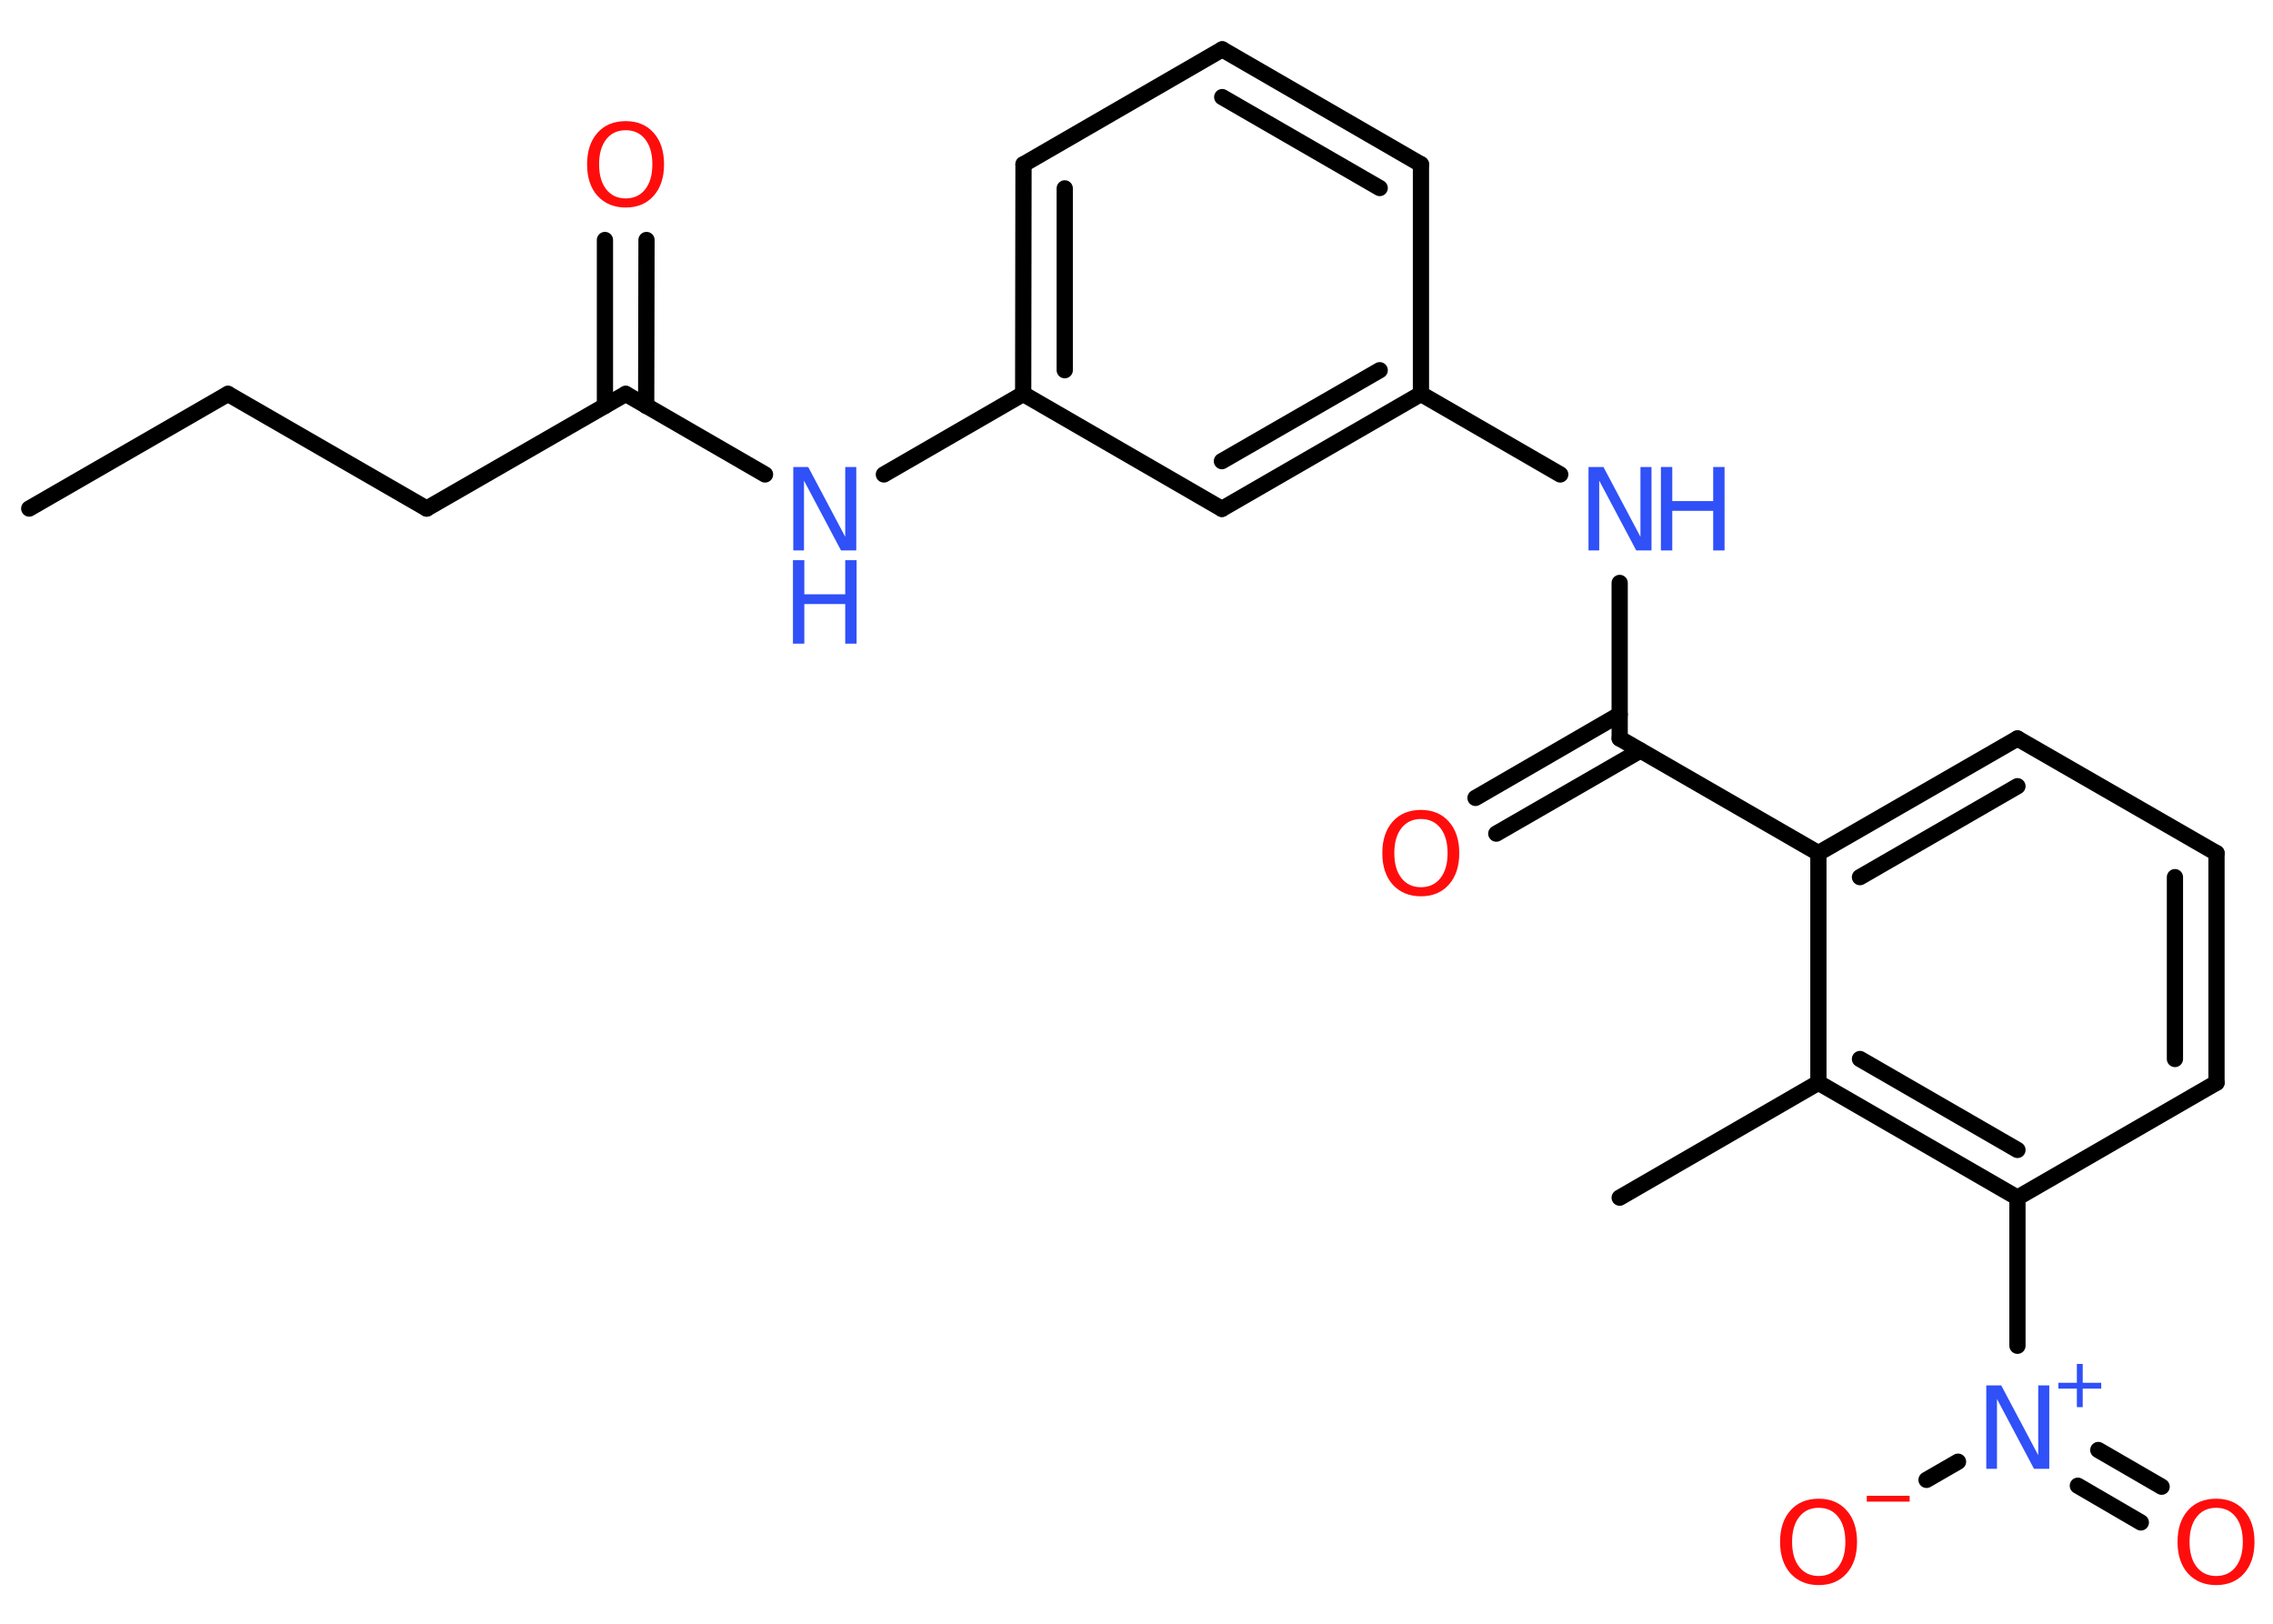 <?xml version='1.0' encoding='UTF-8'?>
<!DOCTYPE svg PUBLIC "-//W3C//DTD SVG 1.1//EN" "http://www.w3.org/Graphics/SVG/1.1/DTD/svg11.dtd">
<svg version='1.2' xmlns='http://www.w3.org/2000/svg' xmlns:xlink='http://www.w3.org/1999/xlink' width='70.0mm' height='50.0mm' viewBox='0 0 70.0 50.0'>
  <desc>Generated by the Chemistry Development Kit (http://github.com/cdk)</desc>
  <g stroke-linecap='round' stroke-linejoin='round' stroke='#000000' stroke-width='.5' fill='#3050F8'>
    <rect x='.0' y='.0' width='70.0' height='50.0' fill='#FFFFFF' stroke='none'/>
    <g id='mol1' class='mol'>
      <line id='mol1bnd1' class='bond' x1='.9' y1='15.66' x2='7.02' y2='12.13'/>
      <line id='mol1bnd2' class='bond' x1='7.02' y1='12.13' x2='13.14' y2='15.66'/>
      <line id='mol1bnd3' class='bond' x1='13.14' y1='15.66' x2='19.27' y2='12.13'/>
      <g id='mol1bnd4' class='bond'>
        <line x1='18.63' y1='12.5' x2='18.63' y2='7.39'/>
        <line x1='19.9' y1='12.5' x2='19.91' y2='7.39'/>
      </g>
      <line id='mol1bnd5' class='bond' x1='19.27' y1='12.13' x2='23.56' y2='14.61'/>
      <line id='mol1bnd6' class='bond' x1='27.22' y1='14.61' x2='31.51' y2='12.13'/>
      <g id='mol1bnd7' class='bond'>
        <line x1='31.52' y1='5.06' x2='31.51' y2='12.13'/>
        <line x1='32.79' y1='5.8' x2='32.79' y2='11.4'/>
      </g>
      <line id='mol1bnd8' class='bond' x1='31.52' y1='5.06' x2='37.64' y2='1.52'/>
      <g id='mol1bnd9' class='bond'>
        <line x1='43.76' y1='5.06' x2='37.64' y2='1.52'/>
        <line x1='42.49' y1='5.79' x2='37.64' y2='2.99'/>
      </g>
      <line id='mol1bnd10' class='bond' x1='43.76' y1='5.06' x2='43.76' y2='12.13'/>
      <line id='mol1bnd11' class='bond' x1='43.76' y1='12.13' x2='48.05' y2='14.61'/>
      <line id='mol1bnd12' class='bond' x1='49.88' y1='17.95' x2='49.88' y2='22.74'/>
      <g id='mol1bnd13' class='bond'>
        <line x1='50.52' y1='23.11' x2='46.08' y2='25.67'/>
        <line x1='49.88' y1='22.0' x2='45.44' y2='24.57'/>
      </g>
      <line id='mol1bnd14' class='bond' x1='49.88' y1='22.74' x2='56.0' y2='26.27'/>
      <g id='mol1bnd15' class='bond'>
        <line x1='62.13' y1='22.74' x2='56.0' y2='26.27'/>
        <line x1='62.13' y1='24.21' x2='57.28' y2='27.01'/>
      </g>
      <line id='mol1bnd16' class='bond' x1='62.13' y1='22.74' x2='68.26' y2='26.27'/>
      <g id='mol1bnd17' class='bond'>
        <line x1='68.26' y1='33.34' x2='68.26' y2='26.27'/>
        <line x1='66.98' y1='32.61' x2='66.98' y2='27.01'/>
      </g>
      <line id='mol1bnd18' class='bond' x1='68.26' y1='33.34' x2='62.13' y2='36.88'/>
      <line id='mol1bnd19' class='bond' x1='62.13' y1='36.88' x2='62.13' y2='41.44'/>
      <g id='mol1bnd20' class='bond'>
        <line x1='64.62' y1='44.65' x2='66.57' y2='45.78'/>
        <line x1='63.99' y1='45.75' x2='65.93' y2='46.88'/>
      </g>
      <line id='mol1bnd21' class='bond' x1='60.3' y1='45.01' x2='59.33' y2='45.57'/>
      <g id='mol1bnd22' class='bond'>
        <line x1='56.0' y1='33.34' x2='62.13' y2='36.88'/>
        <line x1='57.28' y1='32.61' x2='62.13' y2='35.41'/>
      </g>
      <line id='mol1bnd23' class='bond' x1='56.0' y1='26.27' x2='56.0' y2='33.34'/>
      <line id='mol1bnd24' class='bond' x1='56.0' y1='33.34' x2='49.88' y2='36.88'/>
      <g id='mol1bnd25' class='bond'>
        <line x1='37.63' y1='15.67' x2='43.76' y2='12.13'/>
        <line x1='37.63' y1='14.2' x2='42.49' y2='11.4'/>
      </g>
      <line id='mol1bnd26' class='bond' x1='31.51' y1='12.13' x2='37.63' y2='15.67'/>
      <path id='mol1atm5' class='atom' d='M19.27 4.01q-.38 .0 -.6 .28q-.22 .28 -.22 .77q.0 .49 .22 .77q.22 .28 .6 .28q.38 .0 .6 -.28q.22 -.28 .22 -.77q.0 -.49 -.22 -.77q-.22 -.28 -.6 -.28zM19.27 3.73q.54 .0 .86 .36q.32 .36 .32 .97q.0 .61 -.32 .97q-.32 .36 -.86 .36q-.54 .0 -.87 -.36q-.32 -.36 -.32 -.97q.0 -.61 .32 -.97q.32 -.36 .87 -.36z' stroke='none' fill='#FF0D0D'/>
      <g id='mol1atm6' class='atom'>
        <path d='M24.42 14.38h.47l1.14 2.15v-2.15h.34v2.57h-.47l-1.14 -2.15v2.15h-.33v-2.57z' stroke='none'/>
        <path d='M24.42 17.25h.35v1.05h1.26v-1.05h.35v2.57h-.35v-1.22h-1.26v1.22h-.35v-2.57z' stroke='none'/>
      </g>
      <g id='mol1atm12' class='atom'>
        <path d='M48.91 14.38h.47l1.14 2.15v-2.15h.34v2.57h-.47l-1.14 -2.15v2.15h-.33v-2.57z' stroke='none'/>
        <path d='M51.15 14.38h.35v1.05h1.26v-1.05h.35v2.57h-.35v-1.22h-1.26v1.22h-.35v-2.57z' stroke='none'/>
      </g>
      <path id='mol1atm14' class='atom' d='M43.76 25.22q-.38 .0 -.6 .28q-.22 .28 -.22 .77q.0 .49 .22 .77q.22 .28 .6 .28q.38 .0 .6 -.28q.22 -.28 .22 -.77q.0 -.49 -.22 -.77q-.22 -.28 -.6 -.28zM43.76 24.94q.54 .0 .86 .36q.32 .36 .32 .97q.0 .61 -.32 .97q-.32 .36 -.86 .36q-.54 .0 -.87 -.36q-.32 -.36 -.32 -.97q.0 -.61 .32 -.97q.32 -.36 .87 -.36z' stroke='none' fill='#FF0D0D'/>
      <g id='mol1atm20' class='atom'>
        <path d='M61.16 42.66h.47l1.14 2.15v-2.15h.34v2.57h-.47l-1.14 -2.15v2.15h-.33v-2.57z' stroke='none'/>
        <path d='M64.14 42.0v.58h.57v.18h-.57v.57h-.18v-.57h-.57v-.18h.57v-.58h.18z' stroke='none'/>
      </g>
      <path id='mol1atm21' class='atom' d='M68.25 46.43q-.38 .0 -.6 .28q-.22 .28 -.22 .77q.0 .49 .22 .77q.22 .28 .6 .28q.38 .0 .6 -.28q.22 -.28 .22 -.77q.0 -.49 -.22 -.77q-.22 -.28 -.6 -.28zM68.25 46.15q.54 .0 .86 .36q.32 .36 .32 .97q.0 .61 -.32 .97q-.32 .36 -.86 .36q-.54 .0 -.87 -.36q-.32 -.36 -.32 -.97q.0 -.61 .32 -.97q.32 -.36 .87 -.36z' stroke='none' fill='#FF0D0D'/>
      <g id='mol1atm22' class='atom'>
        <path d='M56.01 46.43q-.38 .0 -.6 .28q-.22 .28 -.22 .77q.0 .49 .22 .77q.22 .28 .6 .28q.38 .0 .6 -.28q.22 -.28 .22 -.77q.0 -.49 -.22 -.77q-.22 -.28 -.6 -.28zM56.01 46.15q.54 .0 .86 .36q.32 .36 .32 .97q.0 .61 -.32 .97q-.32 .36 -.86 .36q-.54 .0 -.87 -.36q-.32 -.36 -.32 -.97q.0 -.61 .32 -.97q.32 -.36 .87 -.36z' stroke='none' fill='#FF0D0D'/>
        <path d='M57.49 46.06h1.32v.18h-1.32v-.18z' stroke='none' fill='#FF0D0D'/>
      </g>
    </g>
  </g>
</svg>
